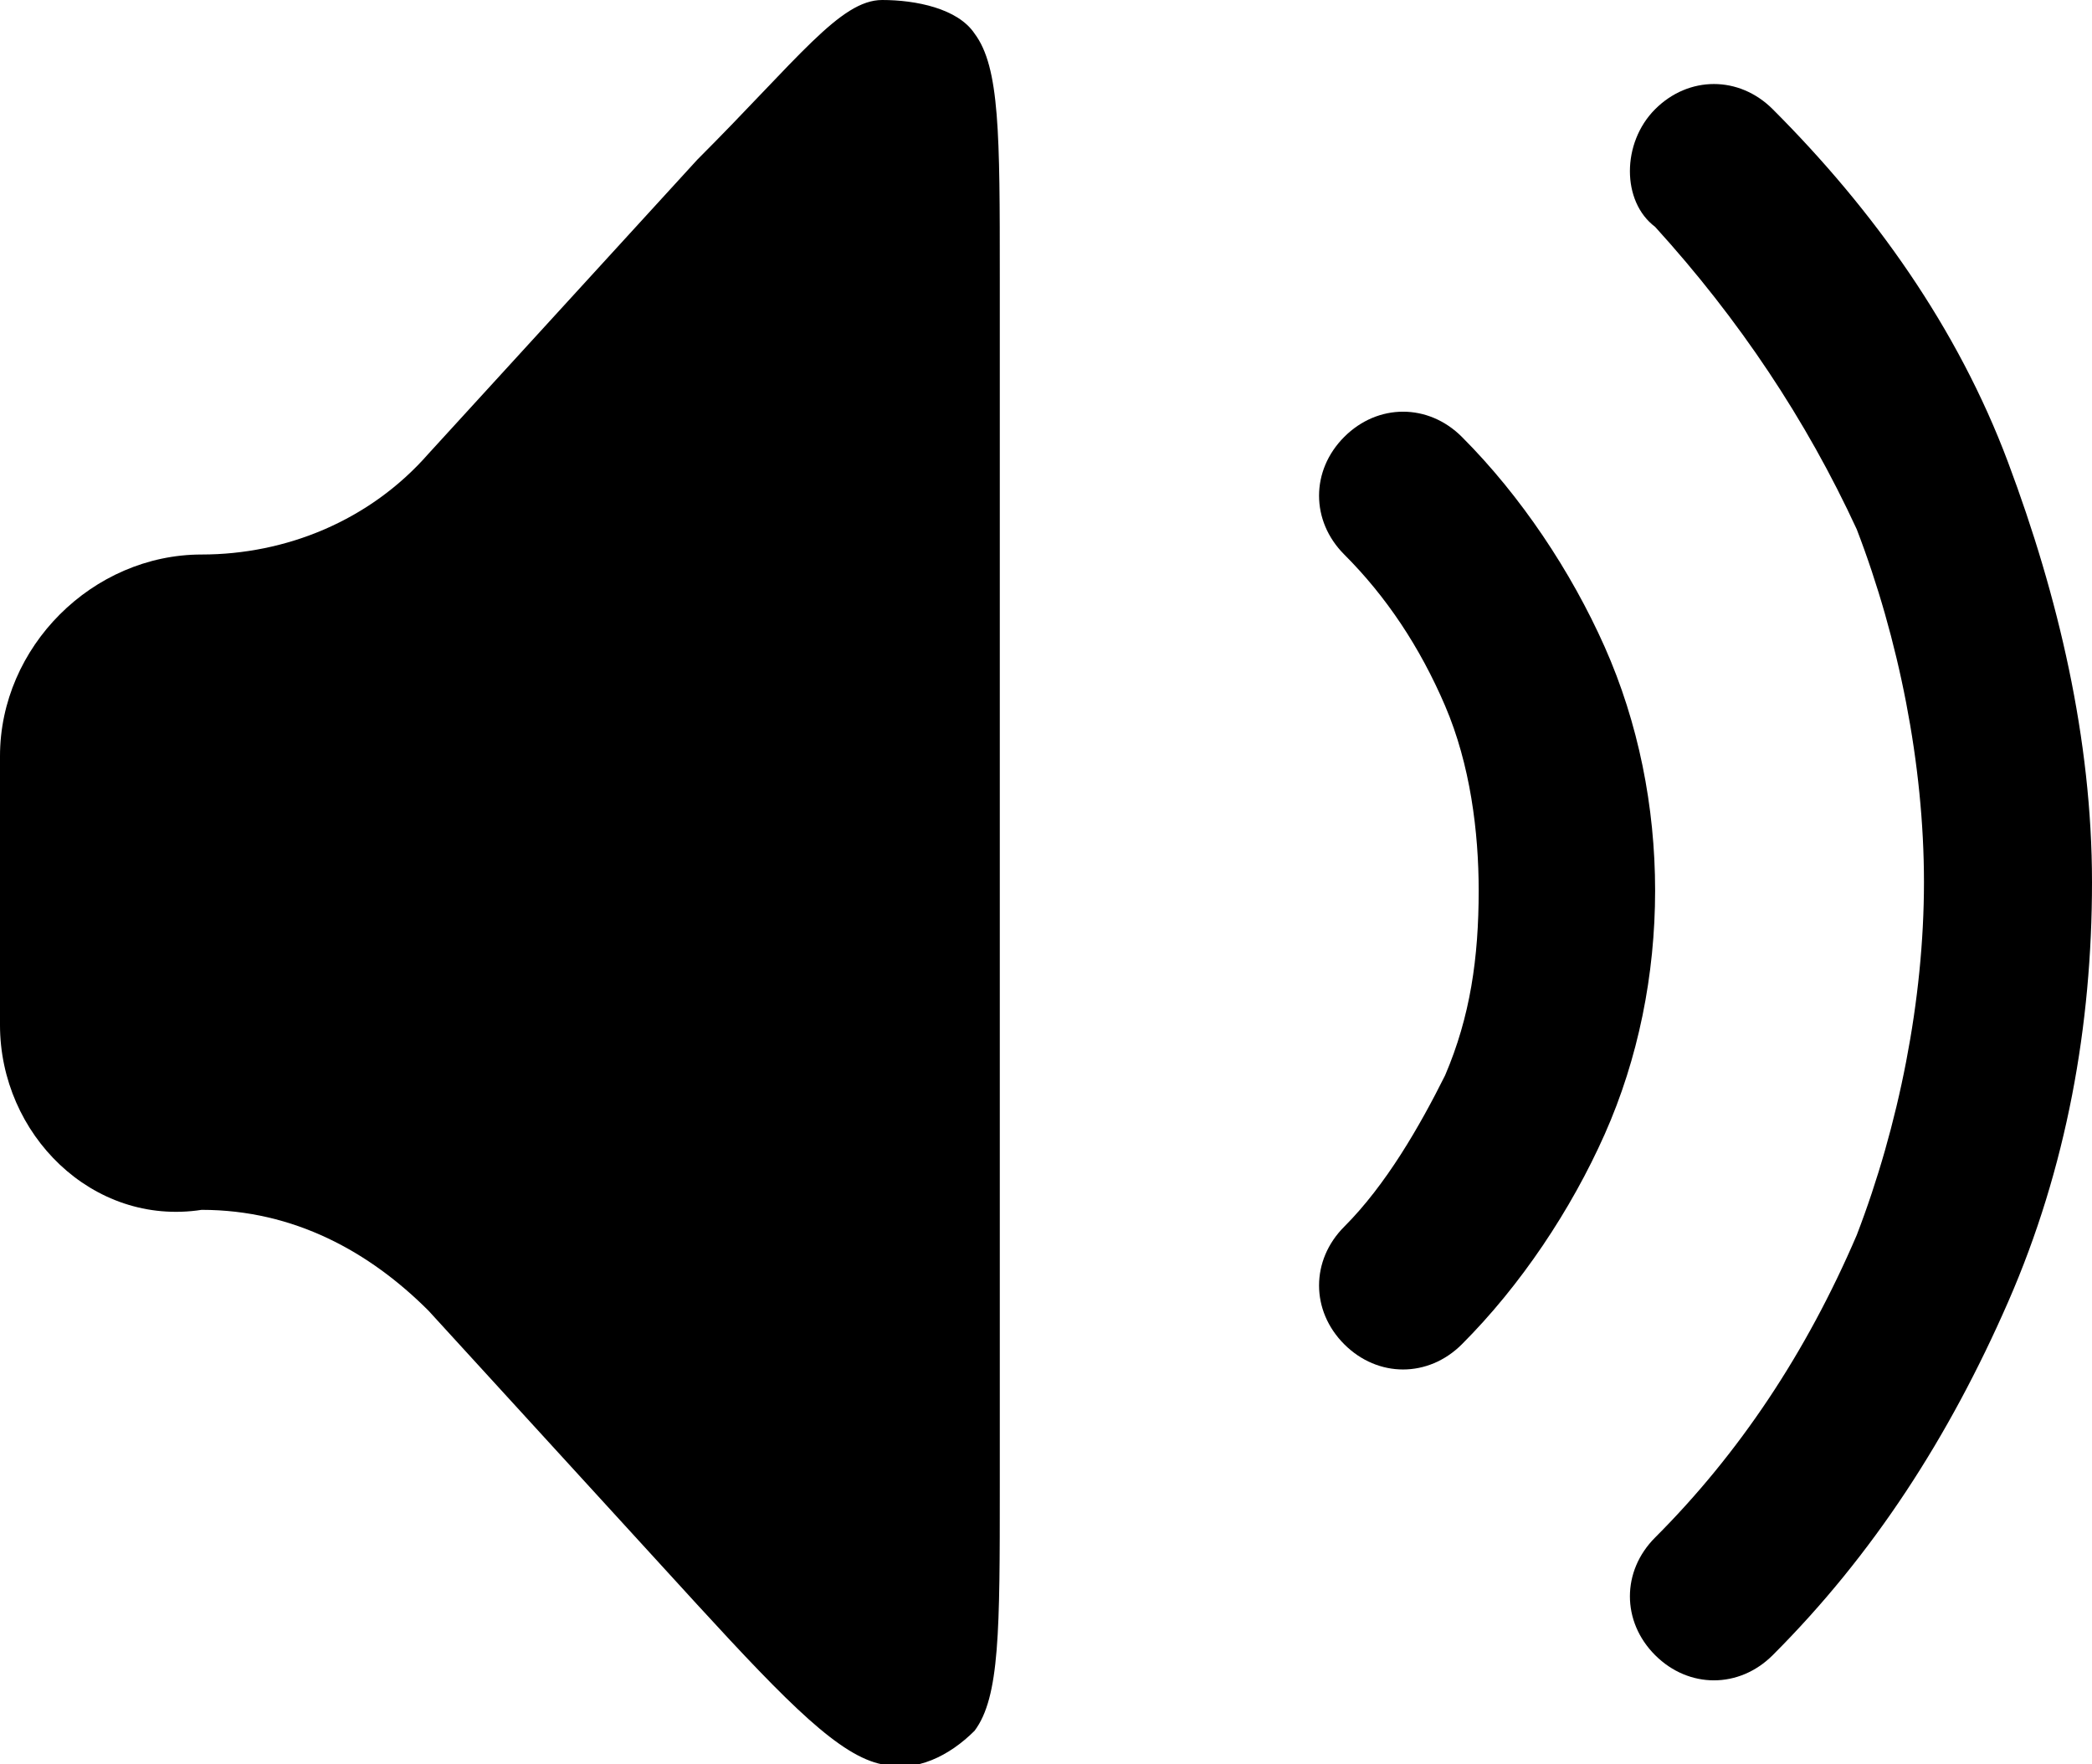 <svg version="1.1" xmlns="http://www.w3.org/2000/svg" xmlns:xlink="http://www.w3.org/1999/xlink" x="0px" y="0px"
     viewBox="0 0 24.9 21" style="enable-background:new 0 0 24.9 21;" xml:space="preserve">

<g>
	<path fill="currentcolor" d="M0,12.2V9c0-1.3,1.1-2.4,2.4-2.4c1,0,2-0.4,2.7-1.2l3.2-3.5C9.5,0.7,10,0,10.5,0c0.4,0,0.9,0.1,1.1,0.4
		c0.3,0.4,0.3,1.2,0.3,2.9v14.4c0,1.7,0,2.5-0.3,2.9c-0.3,0.3-0.7,0.5-1.1,0.4c-0.5-0.1-1.1-0.7-2.2-1.9l-3.2-3.5
		c-0.7-0.7-1.6-1.2-2.7-1.2C1.1,14.6,0,13.5,0,12.2z"/>
    <path fill="currentcolor" d="M19.7,1.3c0.4-0.4,1-0.4,1.4,0c1.2,1.2,2.2,2.6,2.8,4.2c0.6,1.6,1,3.3,1,5s-0.3,3.4-1,5s-1.6,3-2.8,4.2
		c-0.4,0.4-1,0.4-1.4,0s-0.4-1,0-1.4c1-1,1.8-2.2,2.4-3.6c0.5-1.3,0.8-2.8,0.8-4.2s-0.3-2.9-0.8-4.2c-0.6-1.3-1.4-2.5-2.4-3.6
		C19.3,2.4,19.3,1.7,19.7,1.3z"/>
    <path fill="currentcolor" d="M16,5.2c0.4-0.4,1-0.4,1.4,0c0.7,0.7,1.3,1.6,1.7,2.5c0.4,0.9,0.6,1.9,0.6,2.9s-0.2,2-0.6,2.9s-1,1.8-1.7,2.5
		c-0.4,0.4-1,0.4-1.4,0s-0.4-1,0-1.4c0.5-0.5,0.9-1.2,1.2-1.8c0.3-0.7,0.4-1.4,0.4-2.2c0-0.7-0.1-1.5-0.4-2.2S16.5,7.1,16,6.6
		C15.6,6.2,15.6,5.6,16,5.2z"/>
</g>
</svg>
